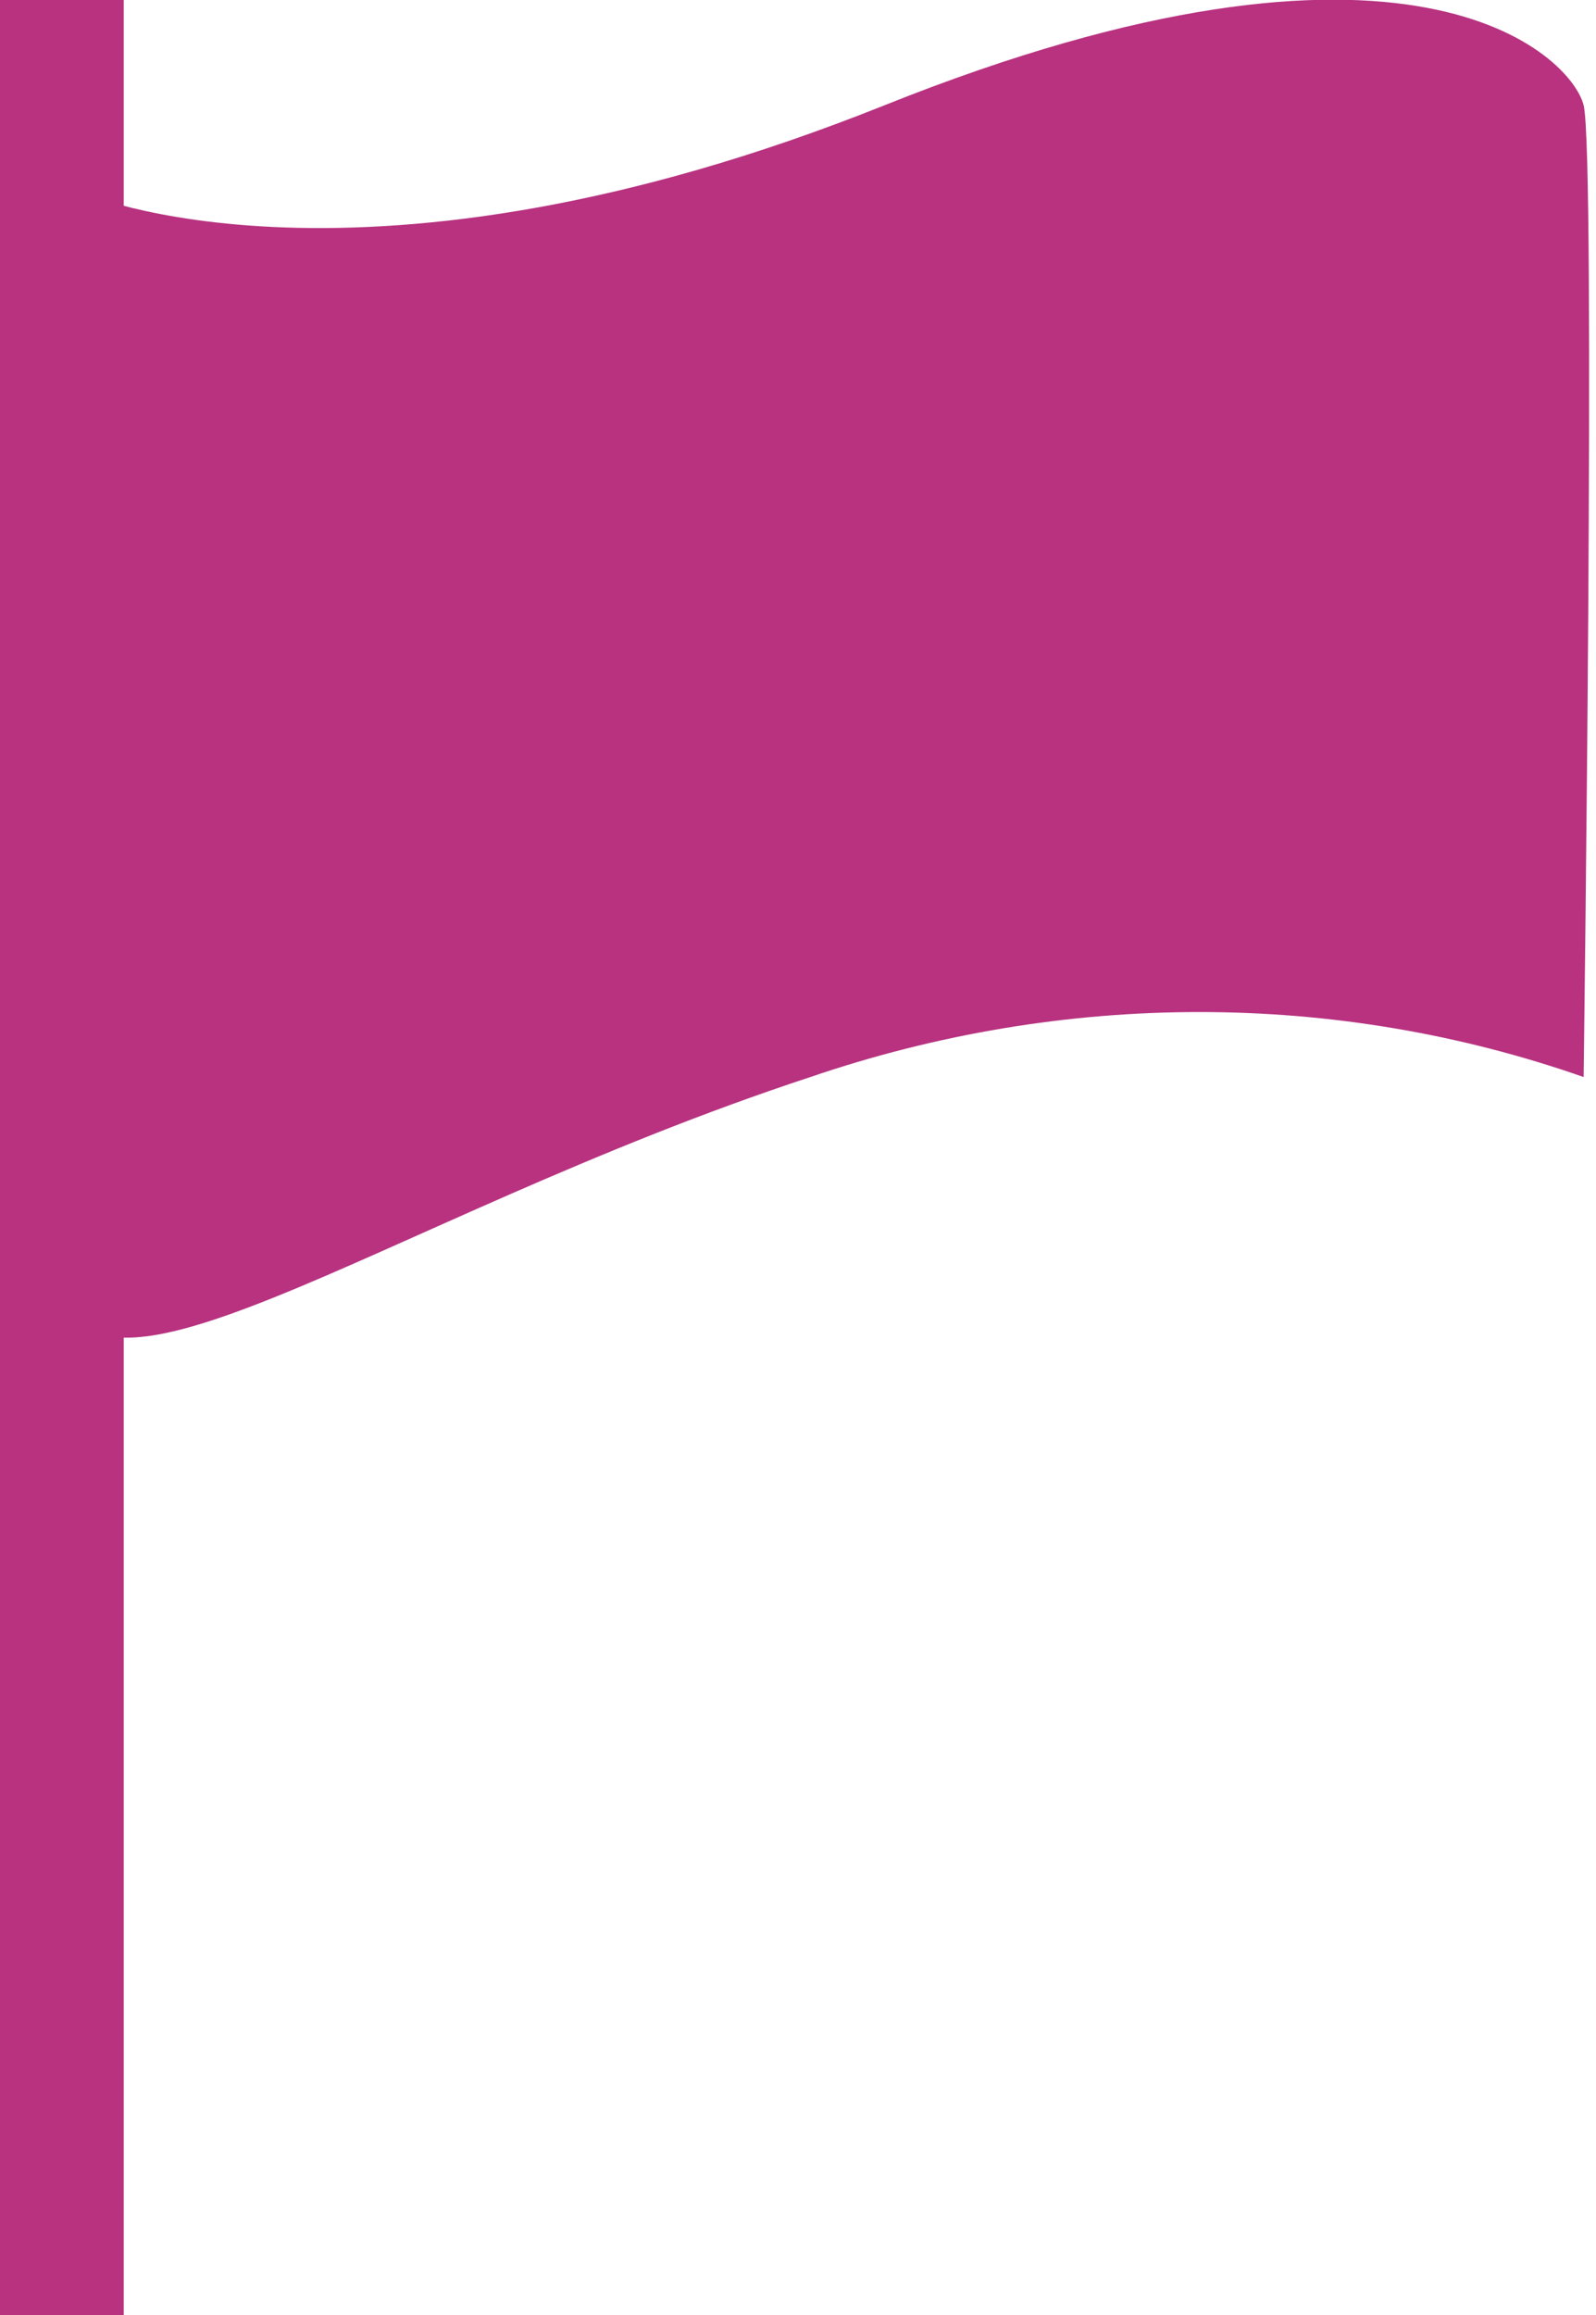 <?xml version="1.0" encoding="utf-8"?>
<!-- Generator: Adobe Illustrator 25.0.1, SVG Export Plug-In . SVG Version: 6.00 Build 0)  -->
<svg version="1.1" id="Ebene_1" xmlns="http://www.w3.org/2000/svg" xmlns:xlink="http://www.w3.org/1999/xlink" x="0px" y="0px"
	 viewBox="0 0 25.8 37.4" style="enable-background:new 0 0 25.8 37.4;" xml:space="preserve">
<style type="text/css">
	.st0{fill:none;stroke:#B83280;stroke-width:2;stroke-linejoin:round;}
	.st1{fill:#B83280;}
</style>
<g id="Ebene_2_1_">
	<g id="Ebene_1-2">
		<g>
			<line class="st0" x1="1" y1="0" x2="1" y2="37.4"/>
			<path class="st1" d="M1.3,3.1c0,0,4.5,2,13-1.4s11.1-0.8,11.3,0s0,15.7,0,15.7c-4-1.4-8.4-1.4-12.5,0c-7,2.3-12.1,6.2-12.1,3
				C1,16.6,1.3,3.1,1.3,3.1"/>
		</g>
	</g>
</g>
</svg>
